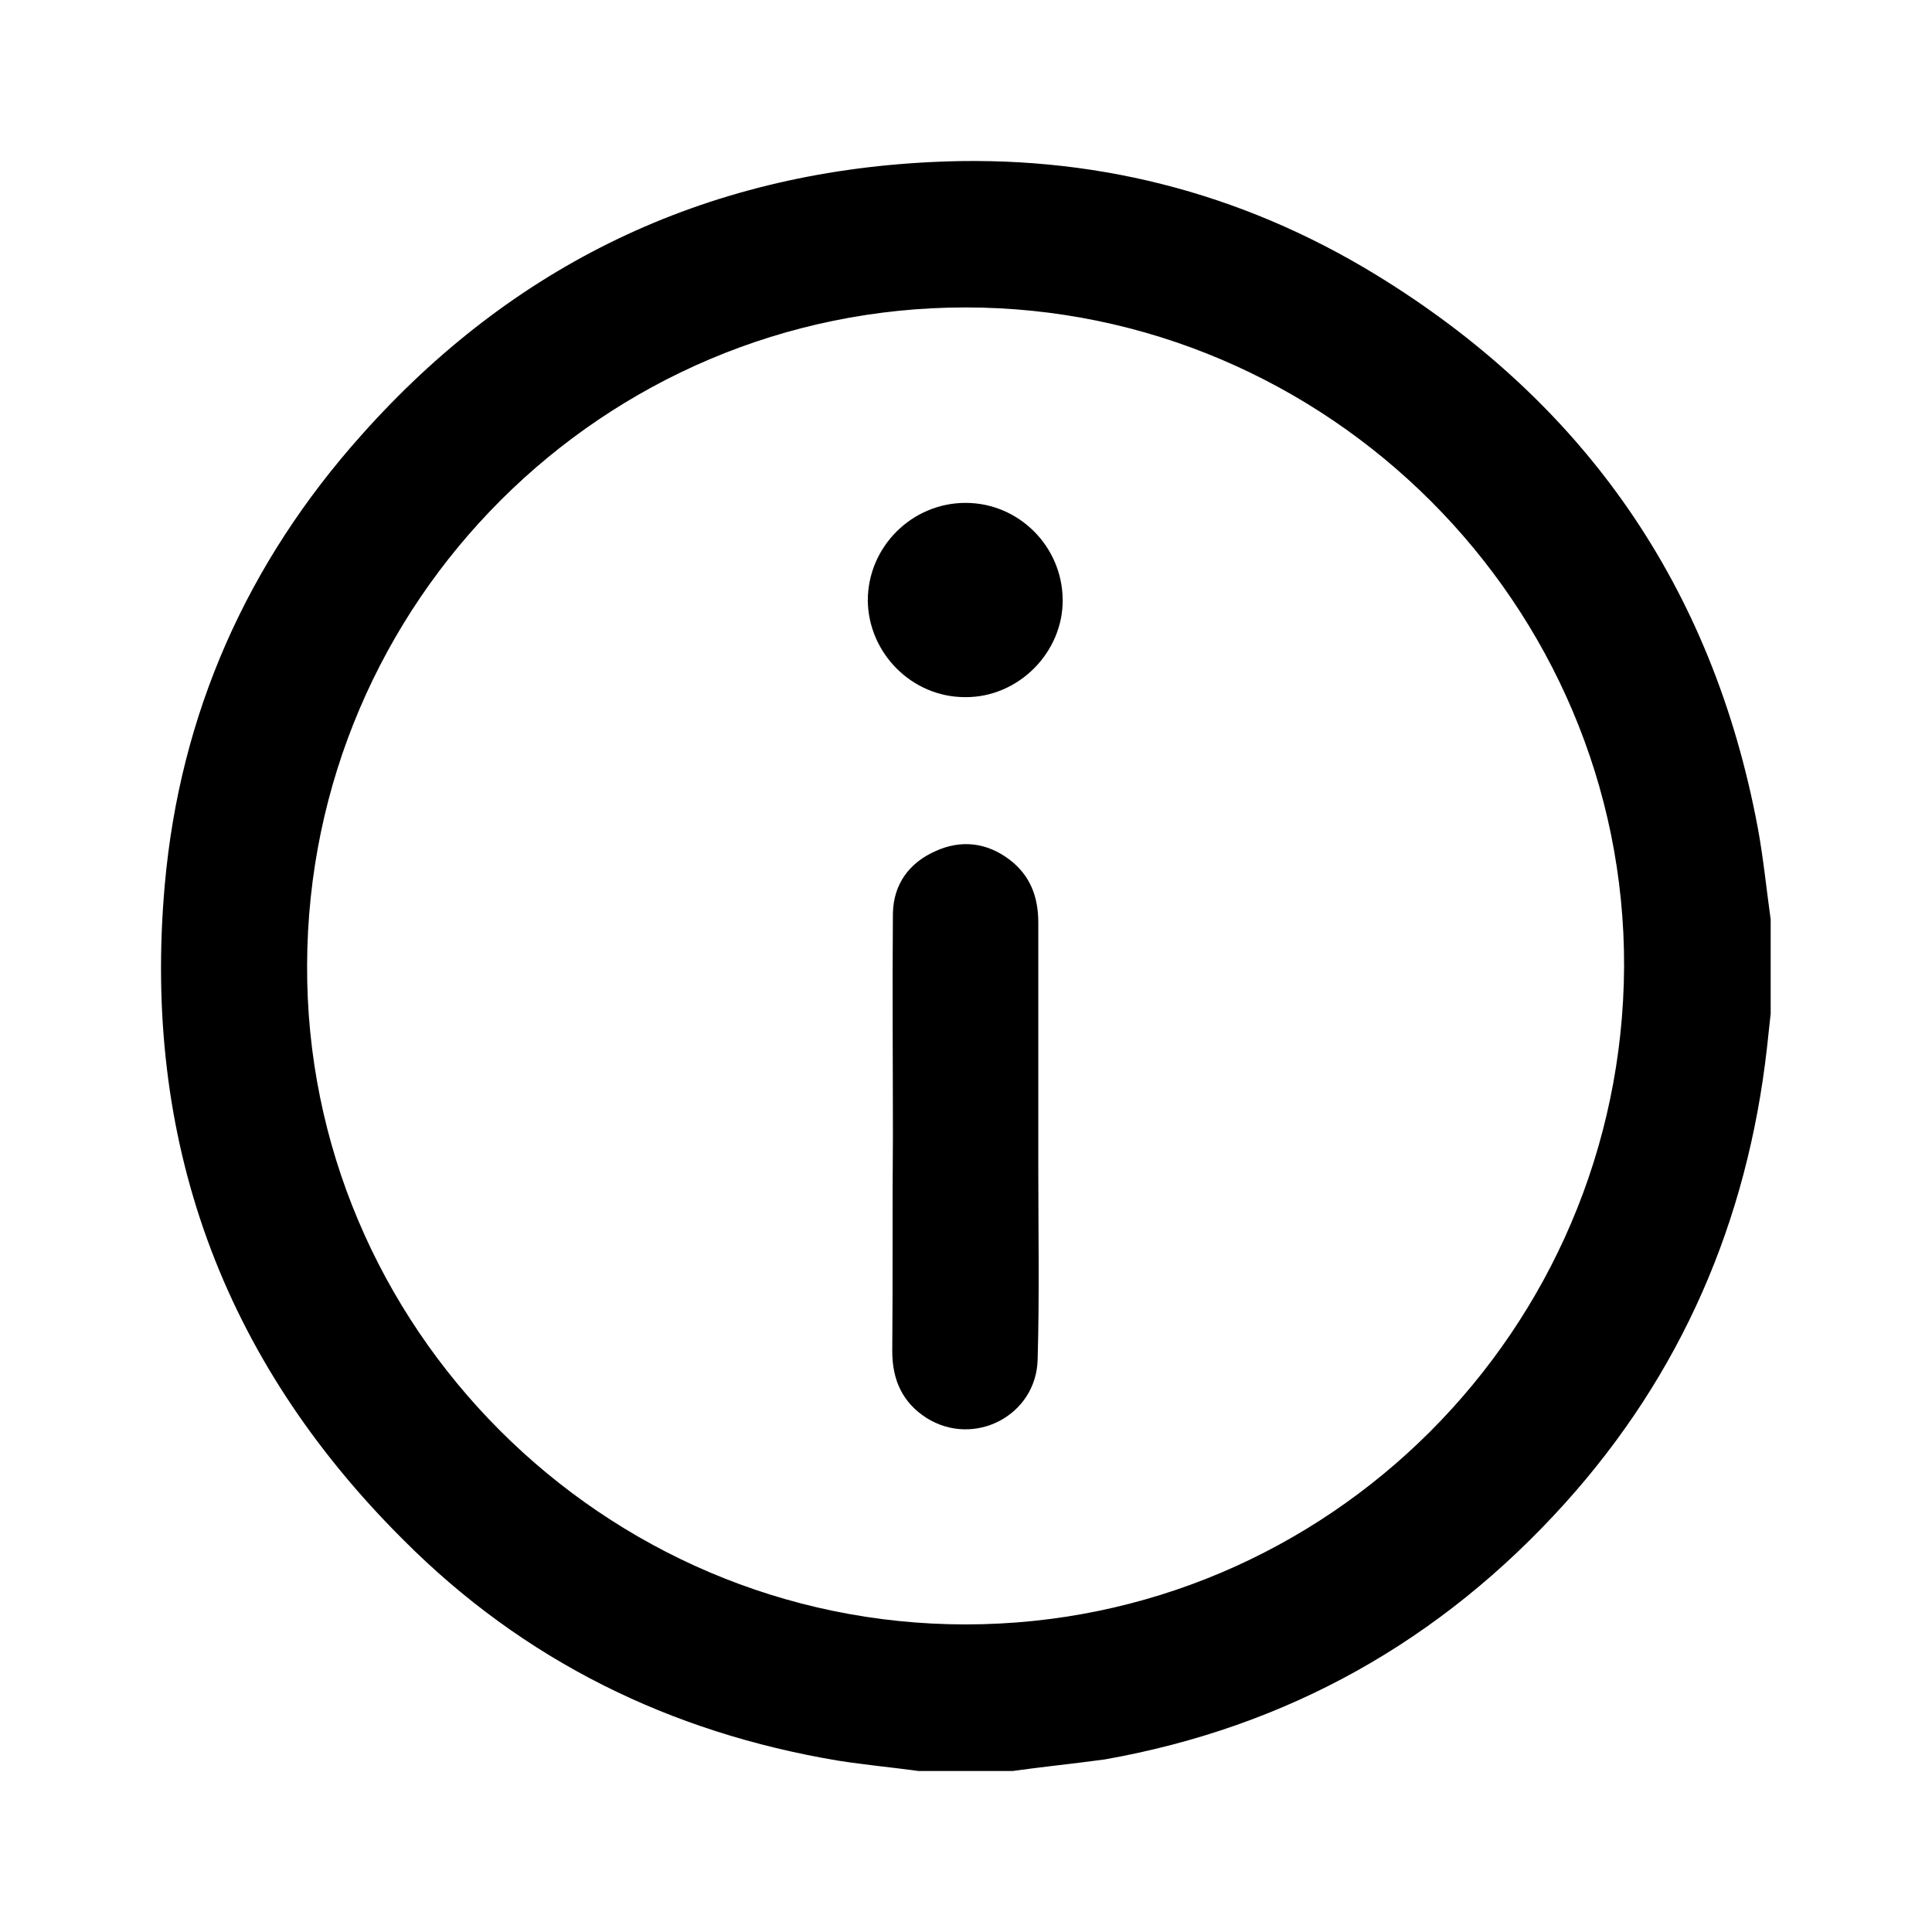 <svg width="24" height="24" viewBox="0 0 24 24" fill="none" xmlns="http://www.w3.org/2000/svg">
<path d="M12.579 22C12.192 22 11.797 22 11.41 22C11.076 21.954 10.743 21.924 10.409 21.871C8.322 21.522 6.501 20.627 5.006 19.124C2.752 16.878 1.766 14.154 2.047 10.99C2.236 8.865 3.071 6.991 4.49 5.405C6.372 3.288 8.747 2.15 11.57 2.013C13.543 1.914 15.394 2.377 17.086 3.409C19.681 4.995 21.275 7.287 21.836 10.284C21.905 10.656 21.943 11.043 21.996 11.422C21.996 11.809 21.996 12.204 21.996 12.591C21.98 12.735 21.965 12.871 21.95 13.016C21.707 15.171 20.888 17.068 19.439 18.676C17.898 20.384 15.993 21.454 13.725 21.856C13.338 21.909 12.958 21.947 12.579 22ZM11.995 20.179C16.494 20.179 20.152 16.521 20.175 12.007C20.19 7.514 16.494 3.819 11.995 3.819C7.495 3.819 3.83 7.476 3.815 11.984C3.792 16.476 7.487 20.179 11.995 20.179Z" fill="black"/>
<path d="M11.092 14.116C11.092 13.19 11.084 12.272 11.092 11.346C11.099 10.982 11.296 10.716 11.623 10.572C11.941 10.428 12.26 10.466 12.541 10.679C12.799 10.876 12.898 11.142 12.898 11.46C12.898 12.469 12.898 13.479 12.898 14.488C12.898 15.284 12.913 16.089 12.89 16.886C12.875 17.584 12.101 17.986 11.509 17.614C11.213 17.424 11.084 17.144 11.084 16.787C11.092 15.892 11.084 15.004 11.092 14.116Z" fill="black"/>
<path d="M10.78 7.461C10.78 6.793 11.327 6.247 11.995 6.247C12.655 6.247 13.194 6.786 13.201 7.446C13.209 8.106 12.647 8.668 11.987 8.66C11.327 8.66 10.788 8.114 10.78 7.461Z" fill="black"/>
</svg>

